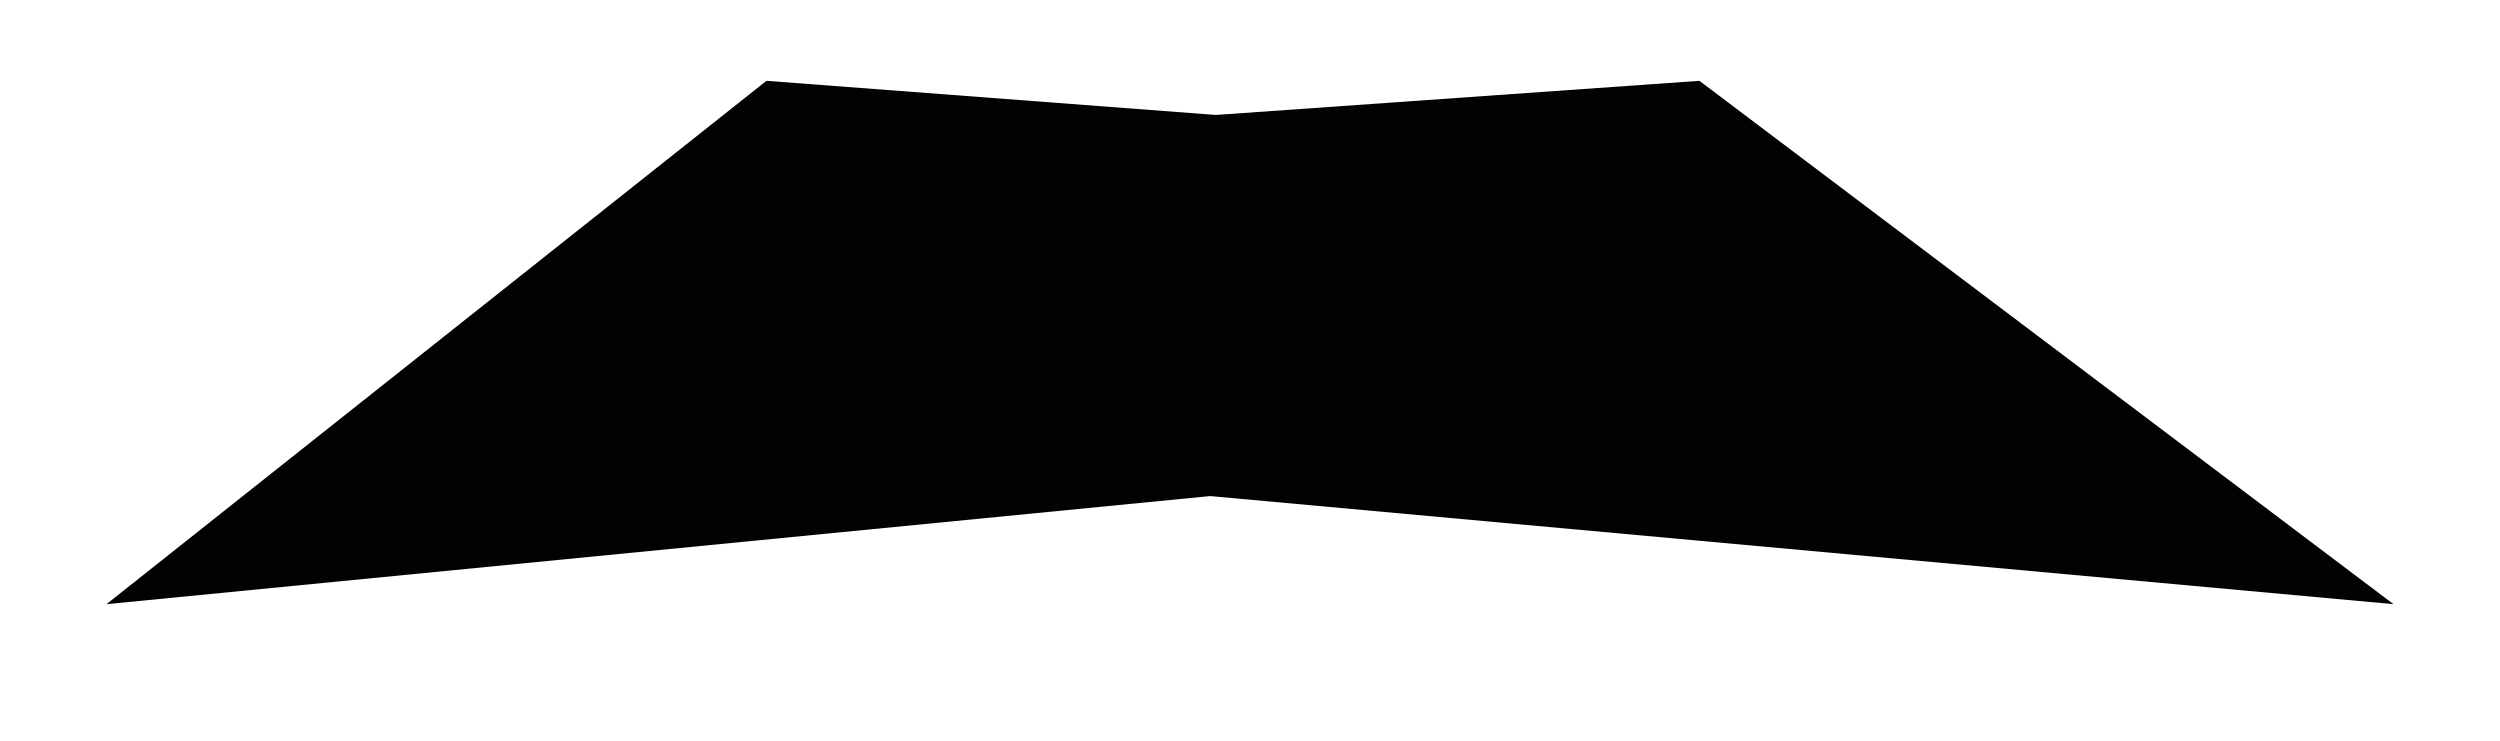 <?xml version="1.0" encoding="utf-8"?>
<!-- Generator: Adobe Illustrator 17.0.2, SVG Export Plug-In . SVG Version: 6.00 Build 0)  -->
<!DOCTYPE svg PUBLIC "-//W3C//DTD SVG 1.1//EN" "http://www.w3.org/Graphics/SVG/1.1/DTD/svg11.dtd">
<svg version="1.1" id="Layer_1" xmlns="http://www.w3.org/2000/svg" xmlns:xlink="http://www.w3.org/1999/xlink" x="0px" y="0px"
	 width="200px" height="59.303px" viewBox="0 0 200 59.303" enable-background="new 0 0 200 59.303" xml:space="preserve">
<polygon fill="#020202" points="61.314,6.466 8.519,48.333 96.812,39.686 191.48,48.333 135.954,6.466 97.269,9.196 "/>
</svg>
